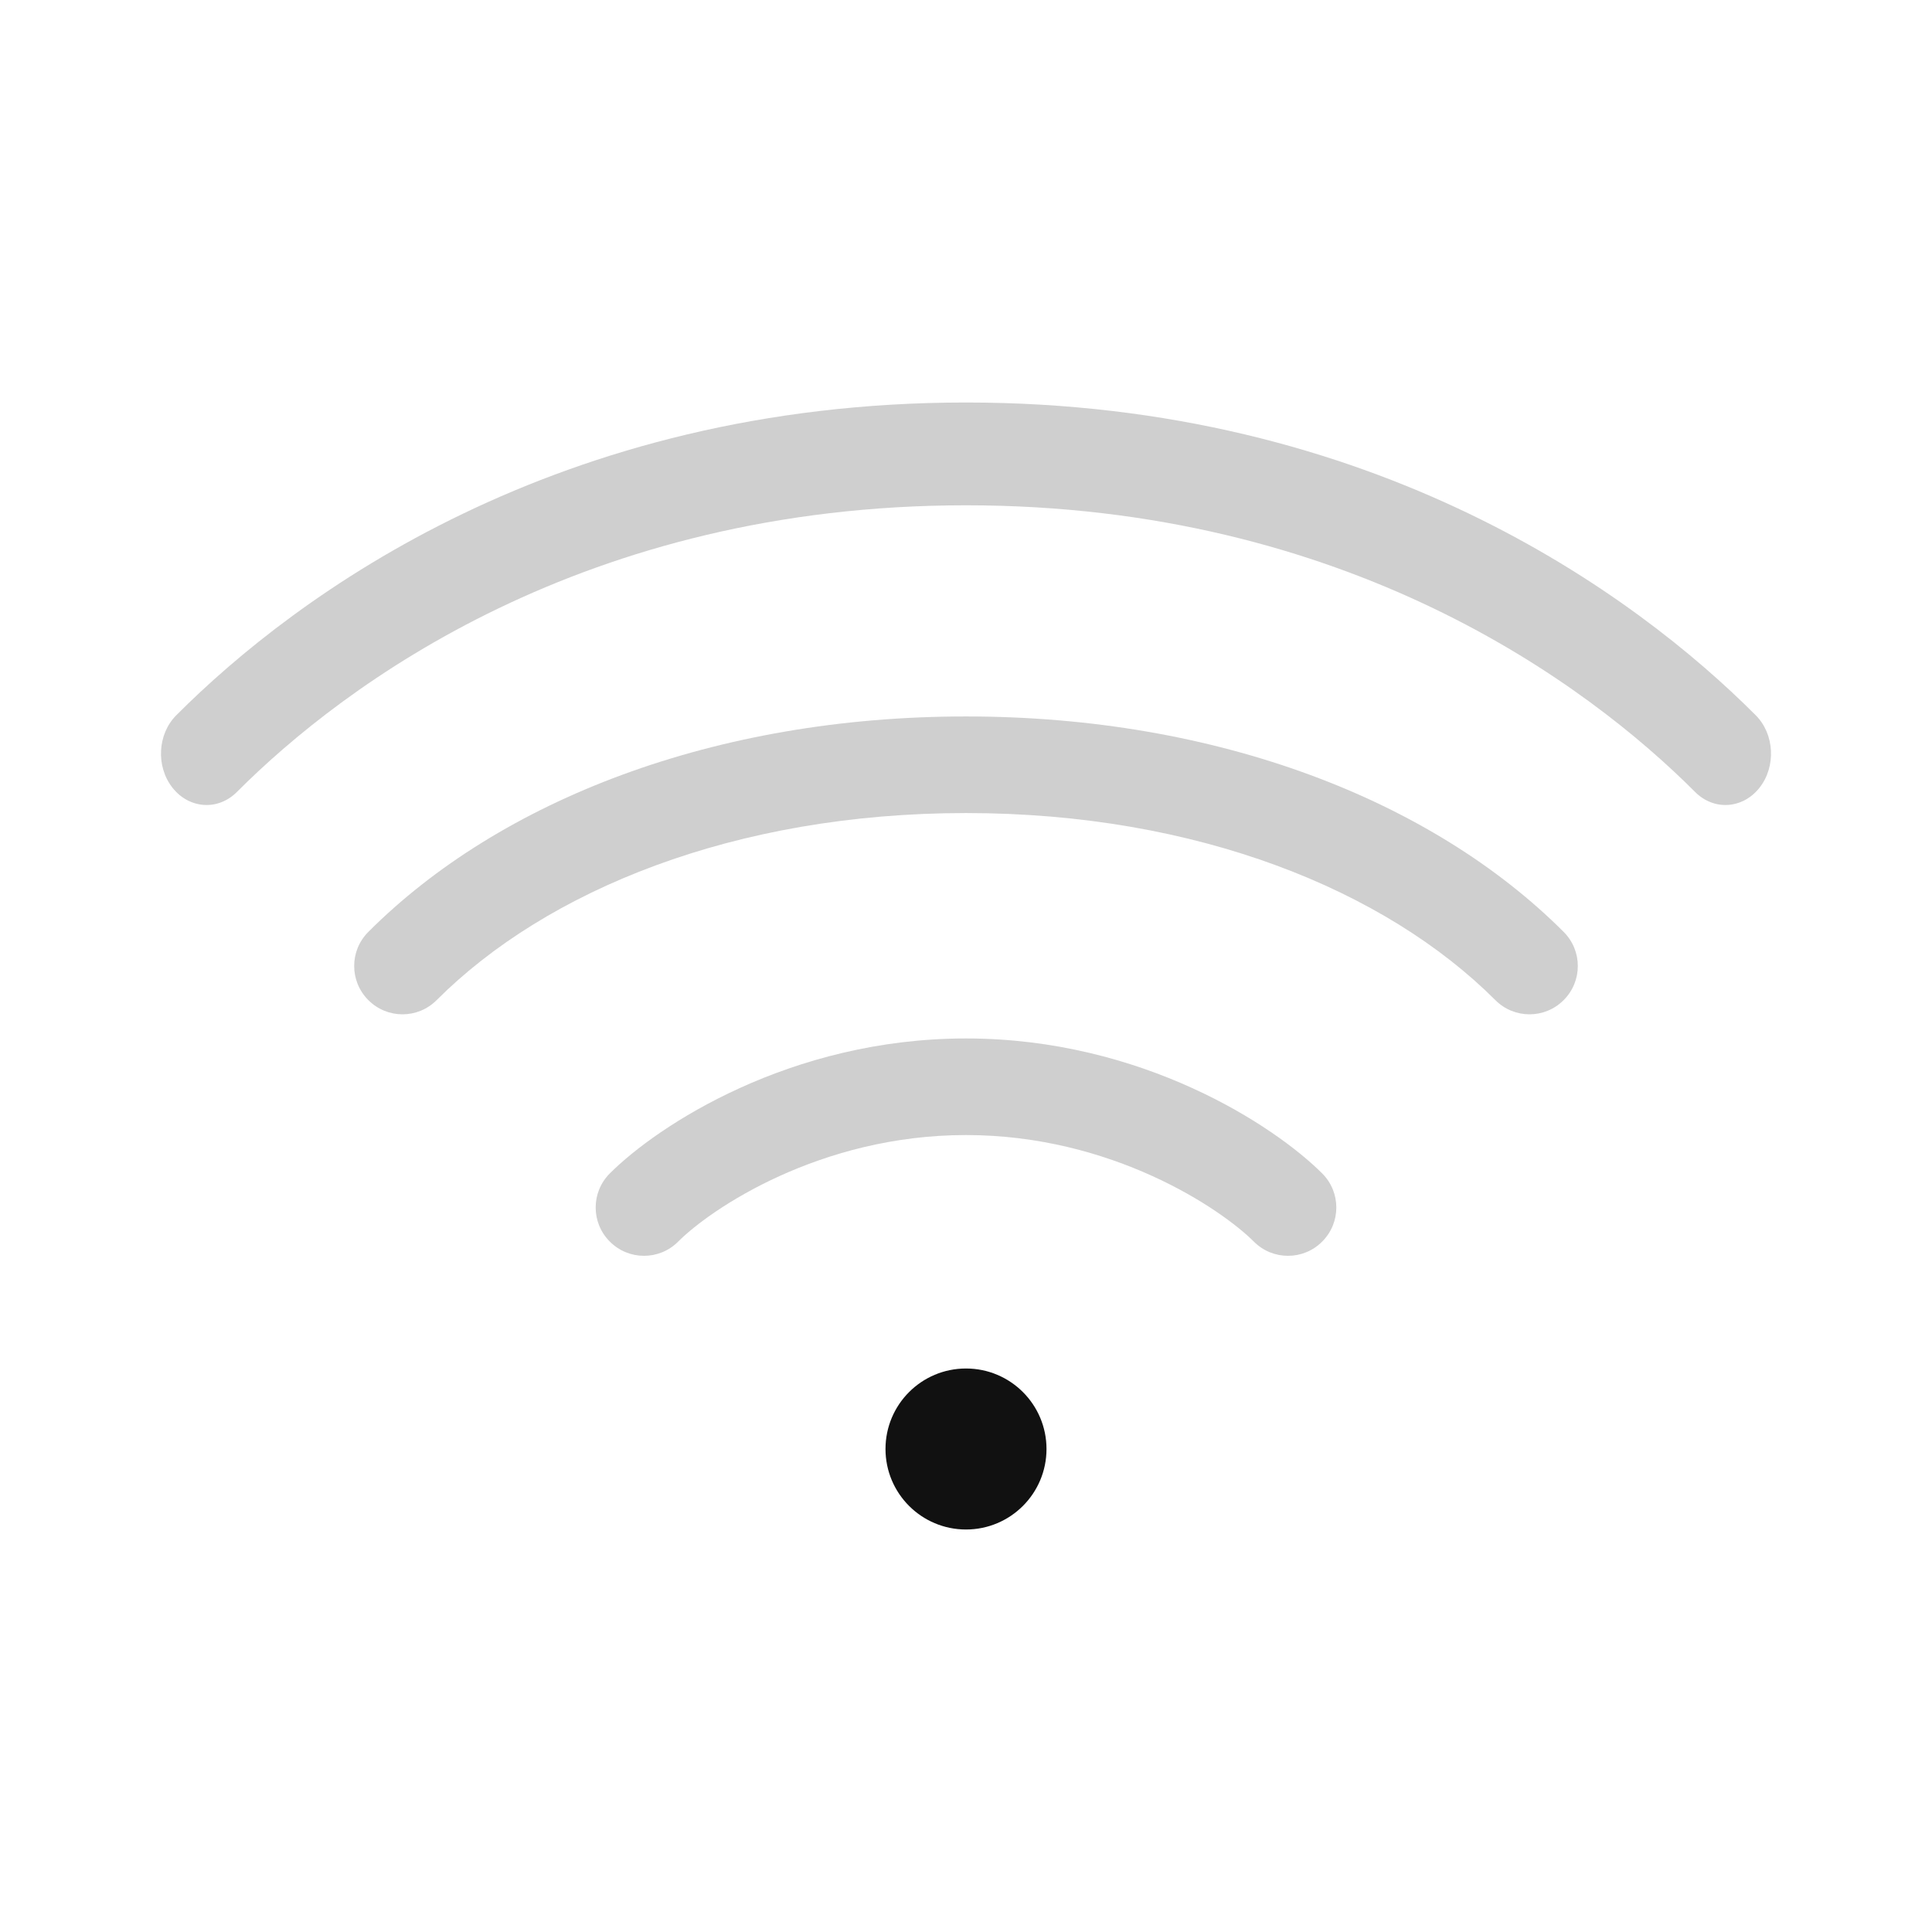 <svg width="24" height="24" viewBox="0 0 24 24" fill="none" xmlns="http://www.w3.org/2000/svg">
<circle cx="12" cy="18" r="1" fill="#111111"/>
<path opacity="0.2" fill-rule="evenodd" clip-rule="evenodd" d="M12 14.1C10.187 14.1 8.833 15.015 8.424 15.424C8.19 15.659 7.81 15.659 7.576 15.424C7.341 15.19 7.341 14.81 7.576 14.576C8.167 13.985 9.813 12.9 12 12.9C14.187 12.9 15.833 13.985 16.424 14.576C16.659 14.81 16.659 15.19 16.424 15.424C16.19 15.659 15.81 15.659 15.576 15.424C15.166 15.015 13.813 14.1 12 14.1Z" fill="#111111"/>
<path opacity="0.2" fill-rule="evenodd" clip-rule="evenodd" d="M12 10.1C9.123 10.1 6.788 11.06 5.424 12.424C5.19 12.659 4.81 12.659 4.576 12.424C4.341 12.19 4.341 11.81 4.576 11.576C6.211 9.94 8.877 8.9 12 8.9C15.123 8.9 17.788 9.94 19.424 11.576C19.659 11.81 19.659 12.19 19.424 12.424C19.19 12.659 18.81 12.659 18.576 12.424C17.211 11.06 14.877 10.1 12 10.1Z" fill="#111111"/>
<path opacity="0.2" fill-rule="evenodd" clip-rule="evenodd" d="M12 6.277C7.263 6.277 4.279 8.499 2.942 9.839C2.708 10.073 2.351 10.049 2.143 9.786C1.935 9.522 1.956 9.119 2.19 8.885C3.684 7.387 6.926 5 12 5C17.075 5 20.316 7.387 21.81 8.885C22.044 9.119 22.065 9.522 21.857 9.786C21.649 10.049 21.292 10.073 21.058 9.839C19.721 8.499 16.737 6.277 12 6.277Z" fill="#111111"/>
</svg>
